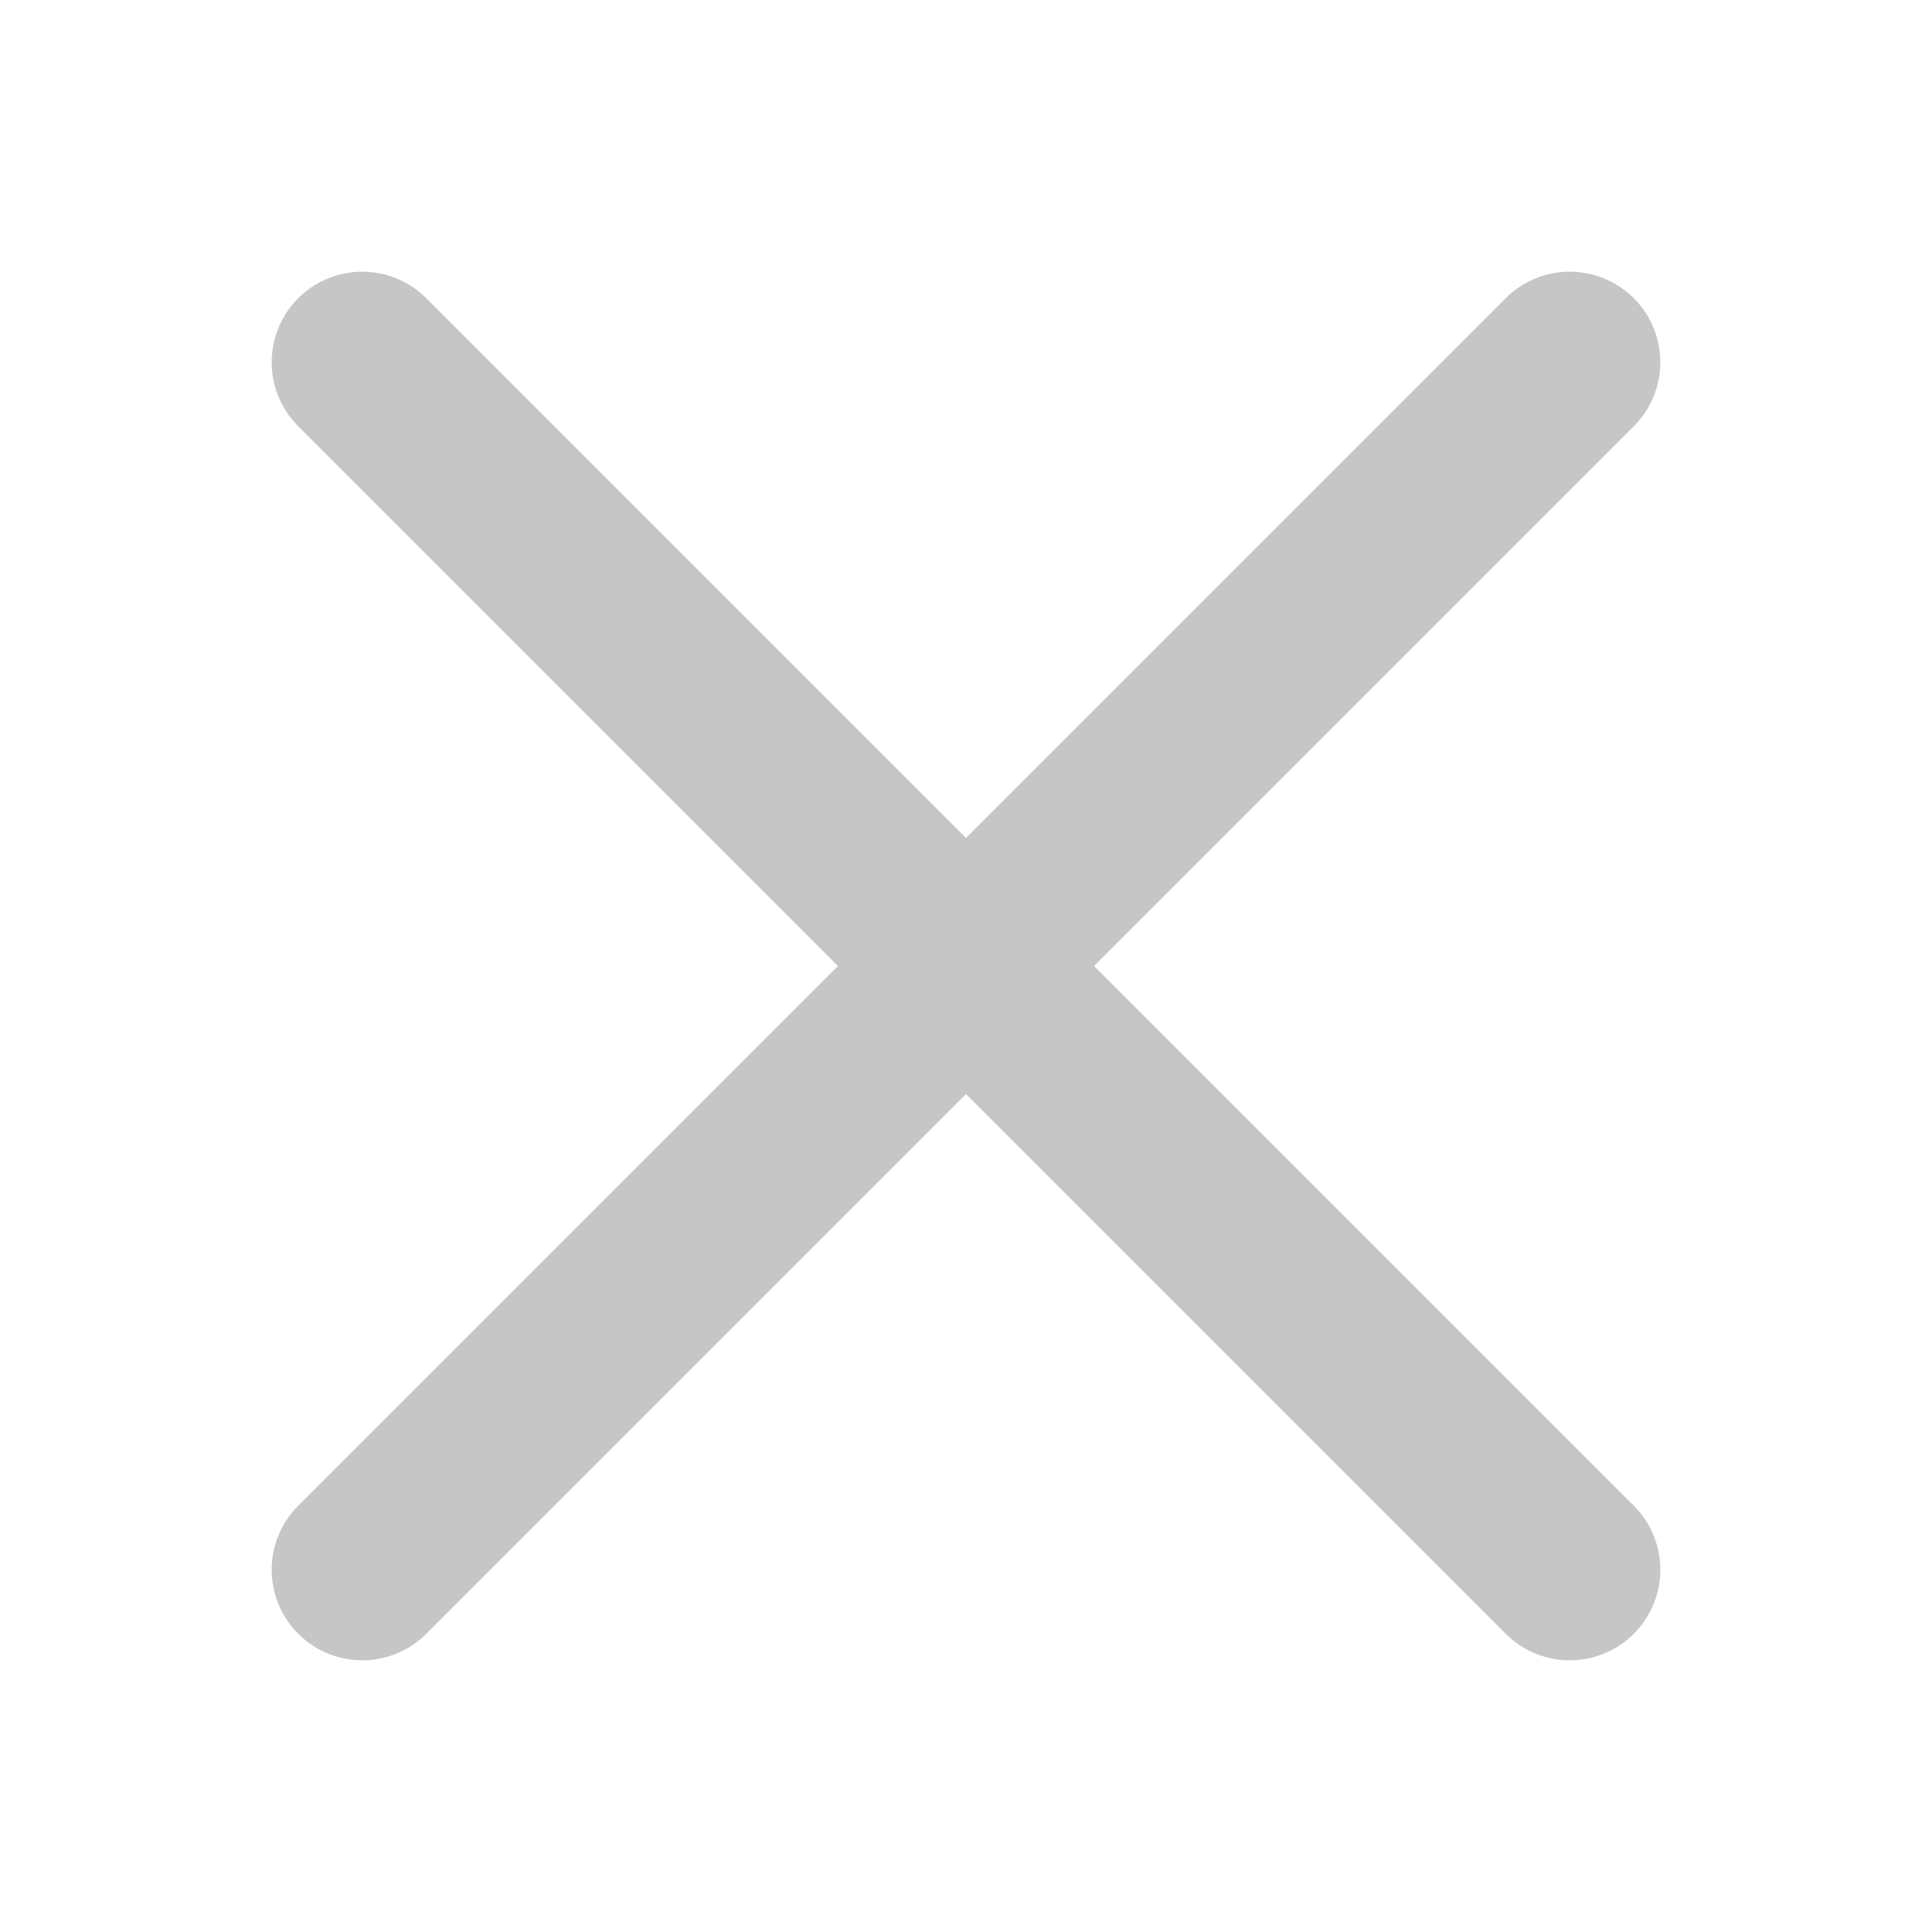 <svg width="16" height="16" viewBox="0 0 16 16" fill="none" xmlns="http://www.w3.org/2000/svg">
<path d="M3 3L13 13" stroke="#C6C6C6" stroke-width="1.5" stroke-linecap="round" stroke-linejoin="round"/>
<path d="M3 13L13 3" stroke="#C6C6C6" stroke-width="1.5" stroke-linecap="round" stroke-linejoin="round"/>
</svg>
